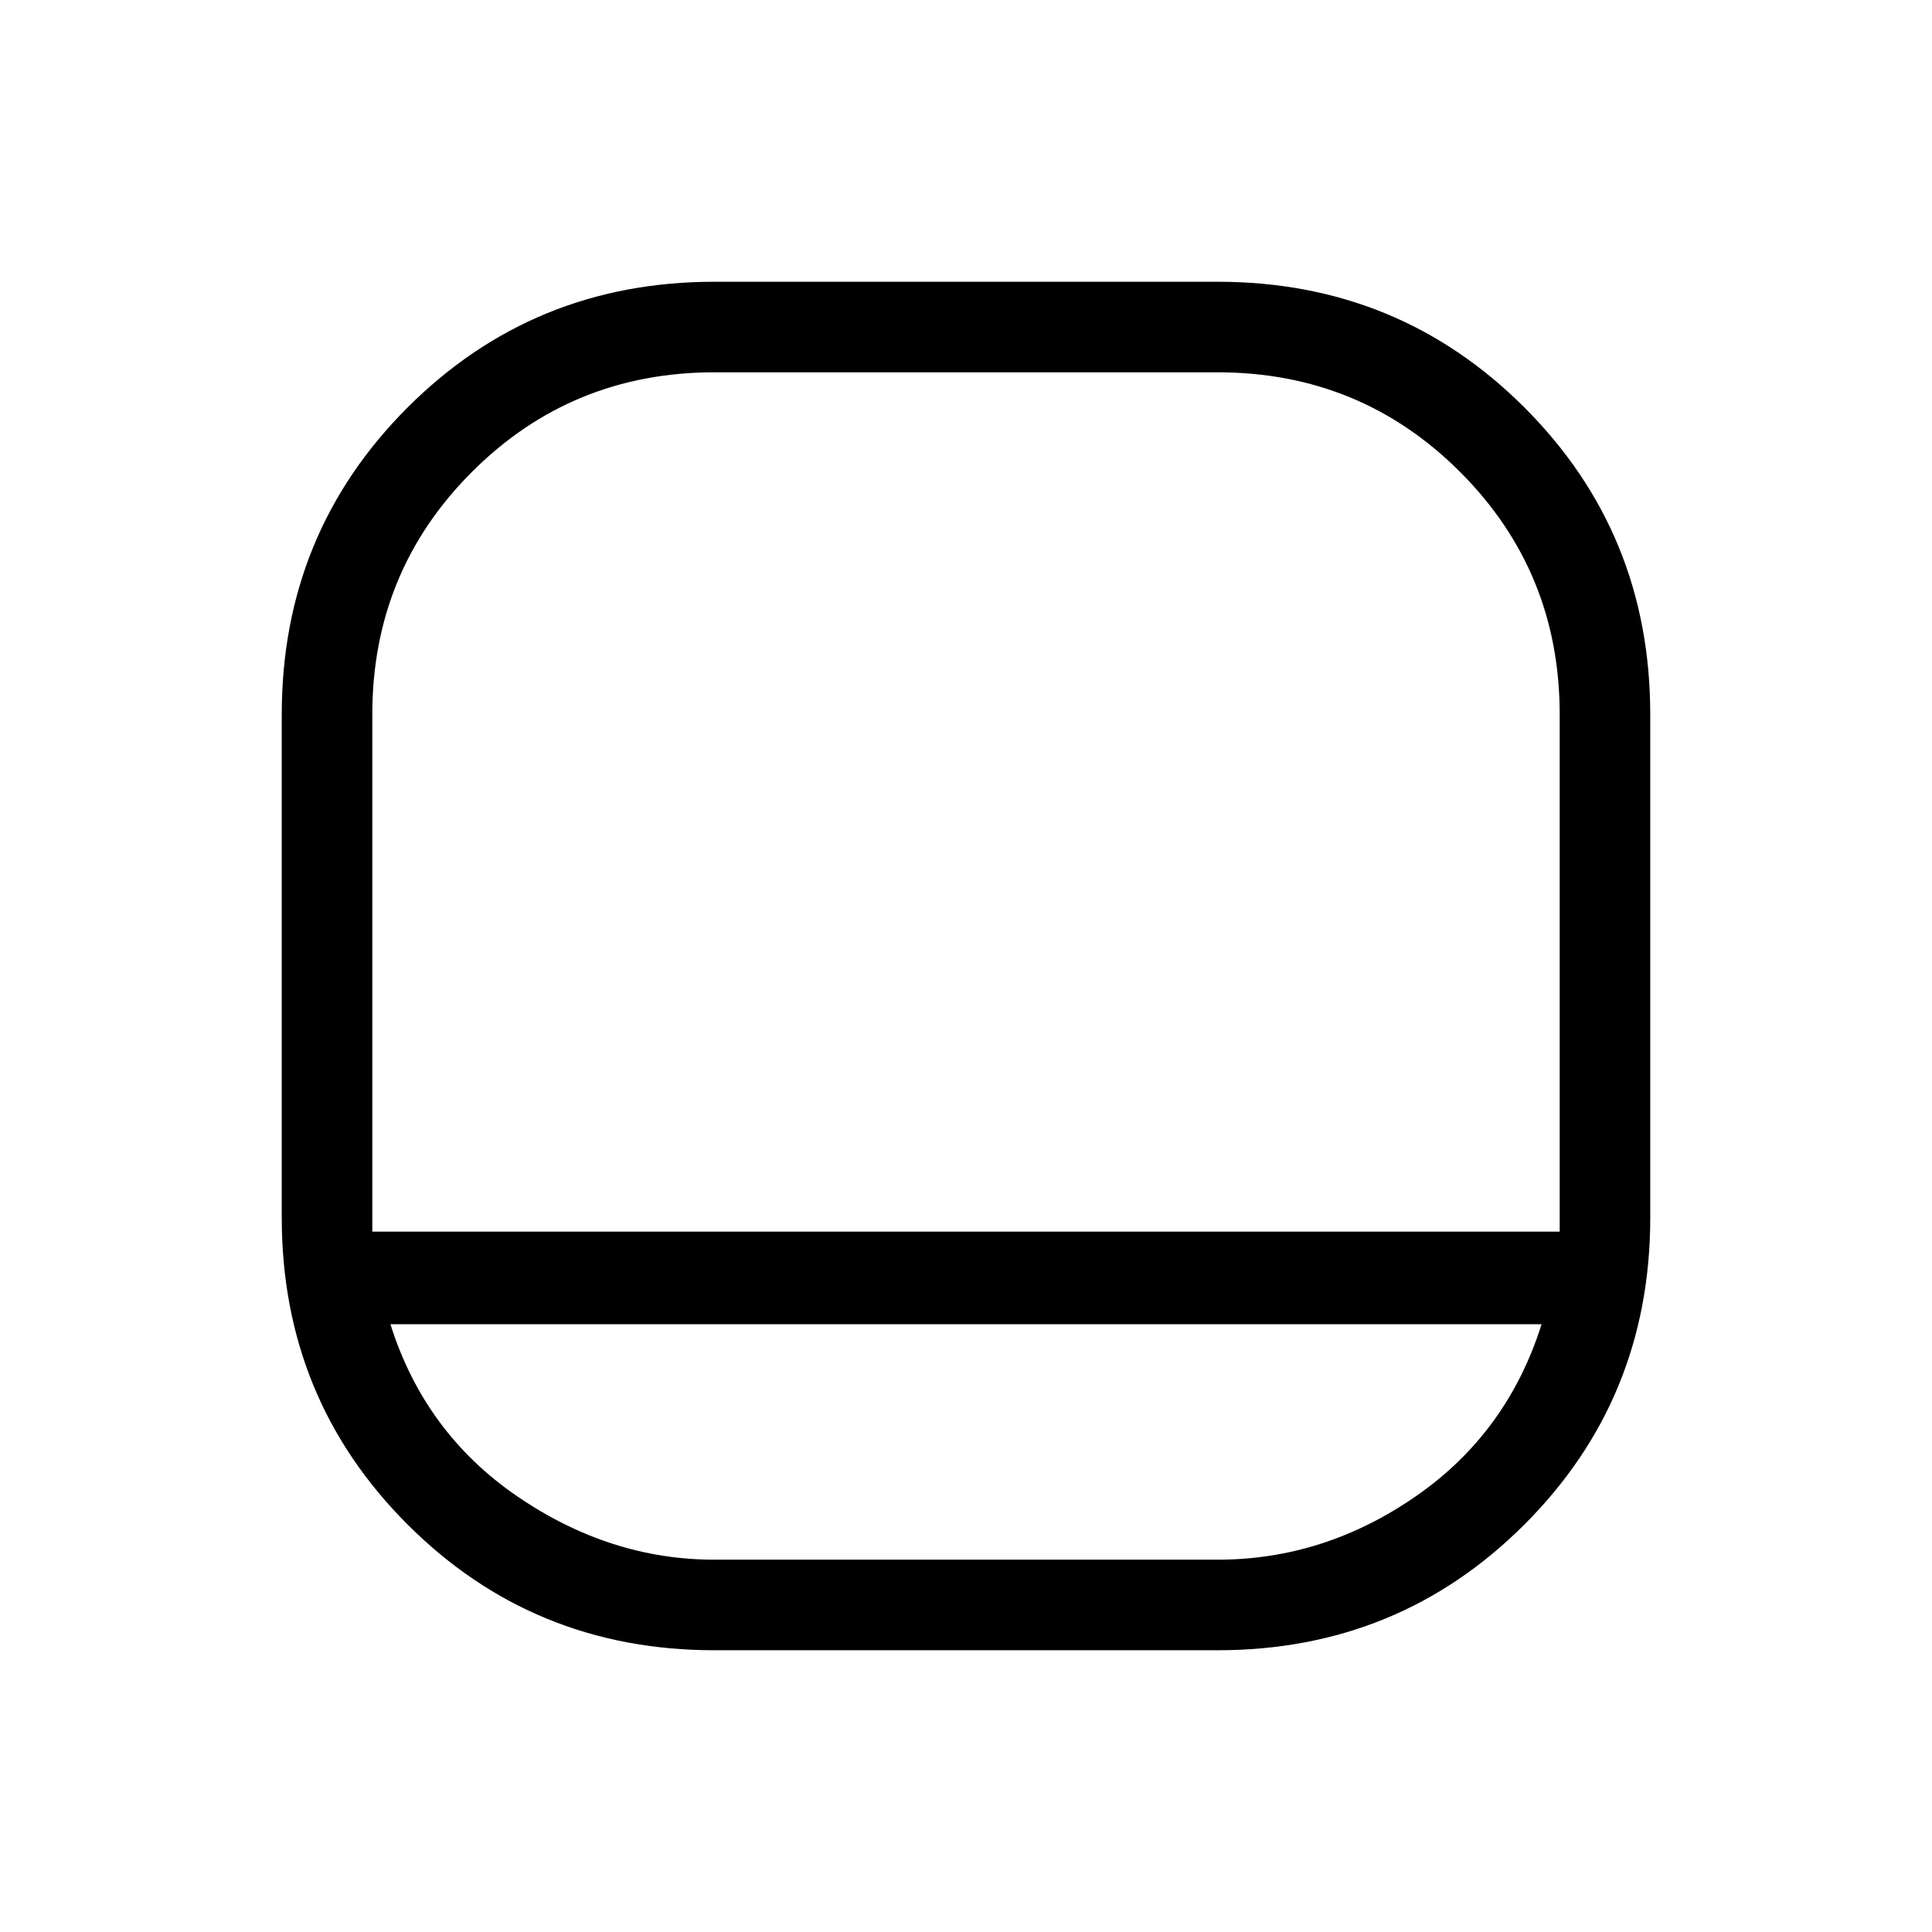 <svg xmlns="http://www.w3.org/2000/svg" width="48" height="48"><path d="M17.75 41q-4.5 0-7.625-3.125T7 30.25v-12.5q0-4.5 3.125-7.625T17.75 7h12.5q4.5 0 7.625 3.125T41 17.75v12.5q0 4.5-3.125 7.625T30.25 41zm-8.5-10.4h29.5V17.75q0-3.55-2.475-6.025Q33.8 9.25 30.25 9.25h-12.5q-3.55 0-6.025 2.475Q9.25 14.2 9.25 17.75zm.45 2.3q.85 2.7 3.15 4.275 2.3 1.575 4.9 1.575h12.5q2.65 0 4.925-1.575T38.3 32.9zM24 30.6z"/></svg>